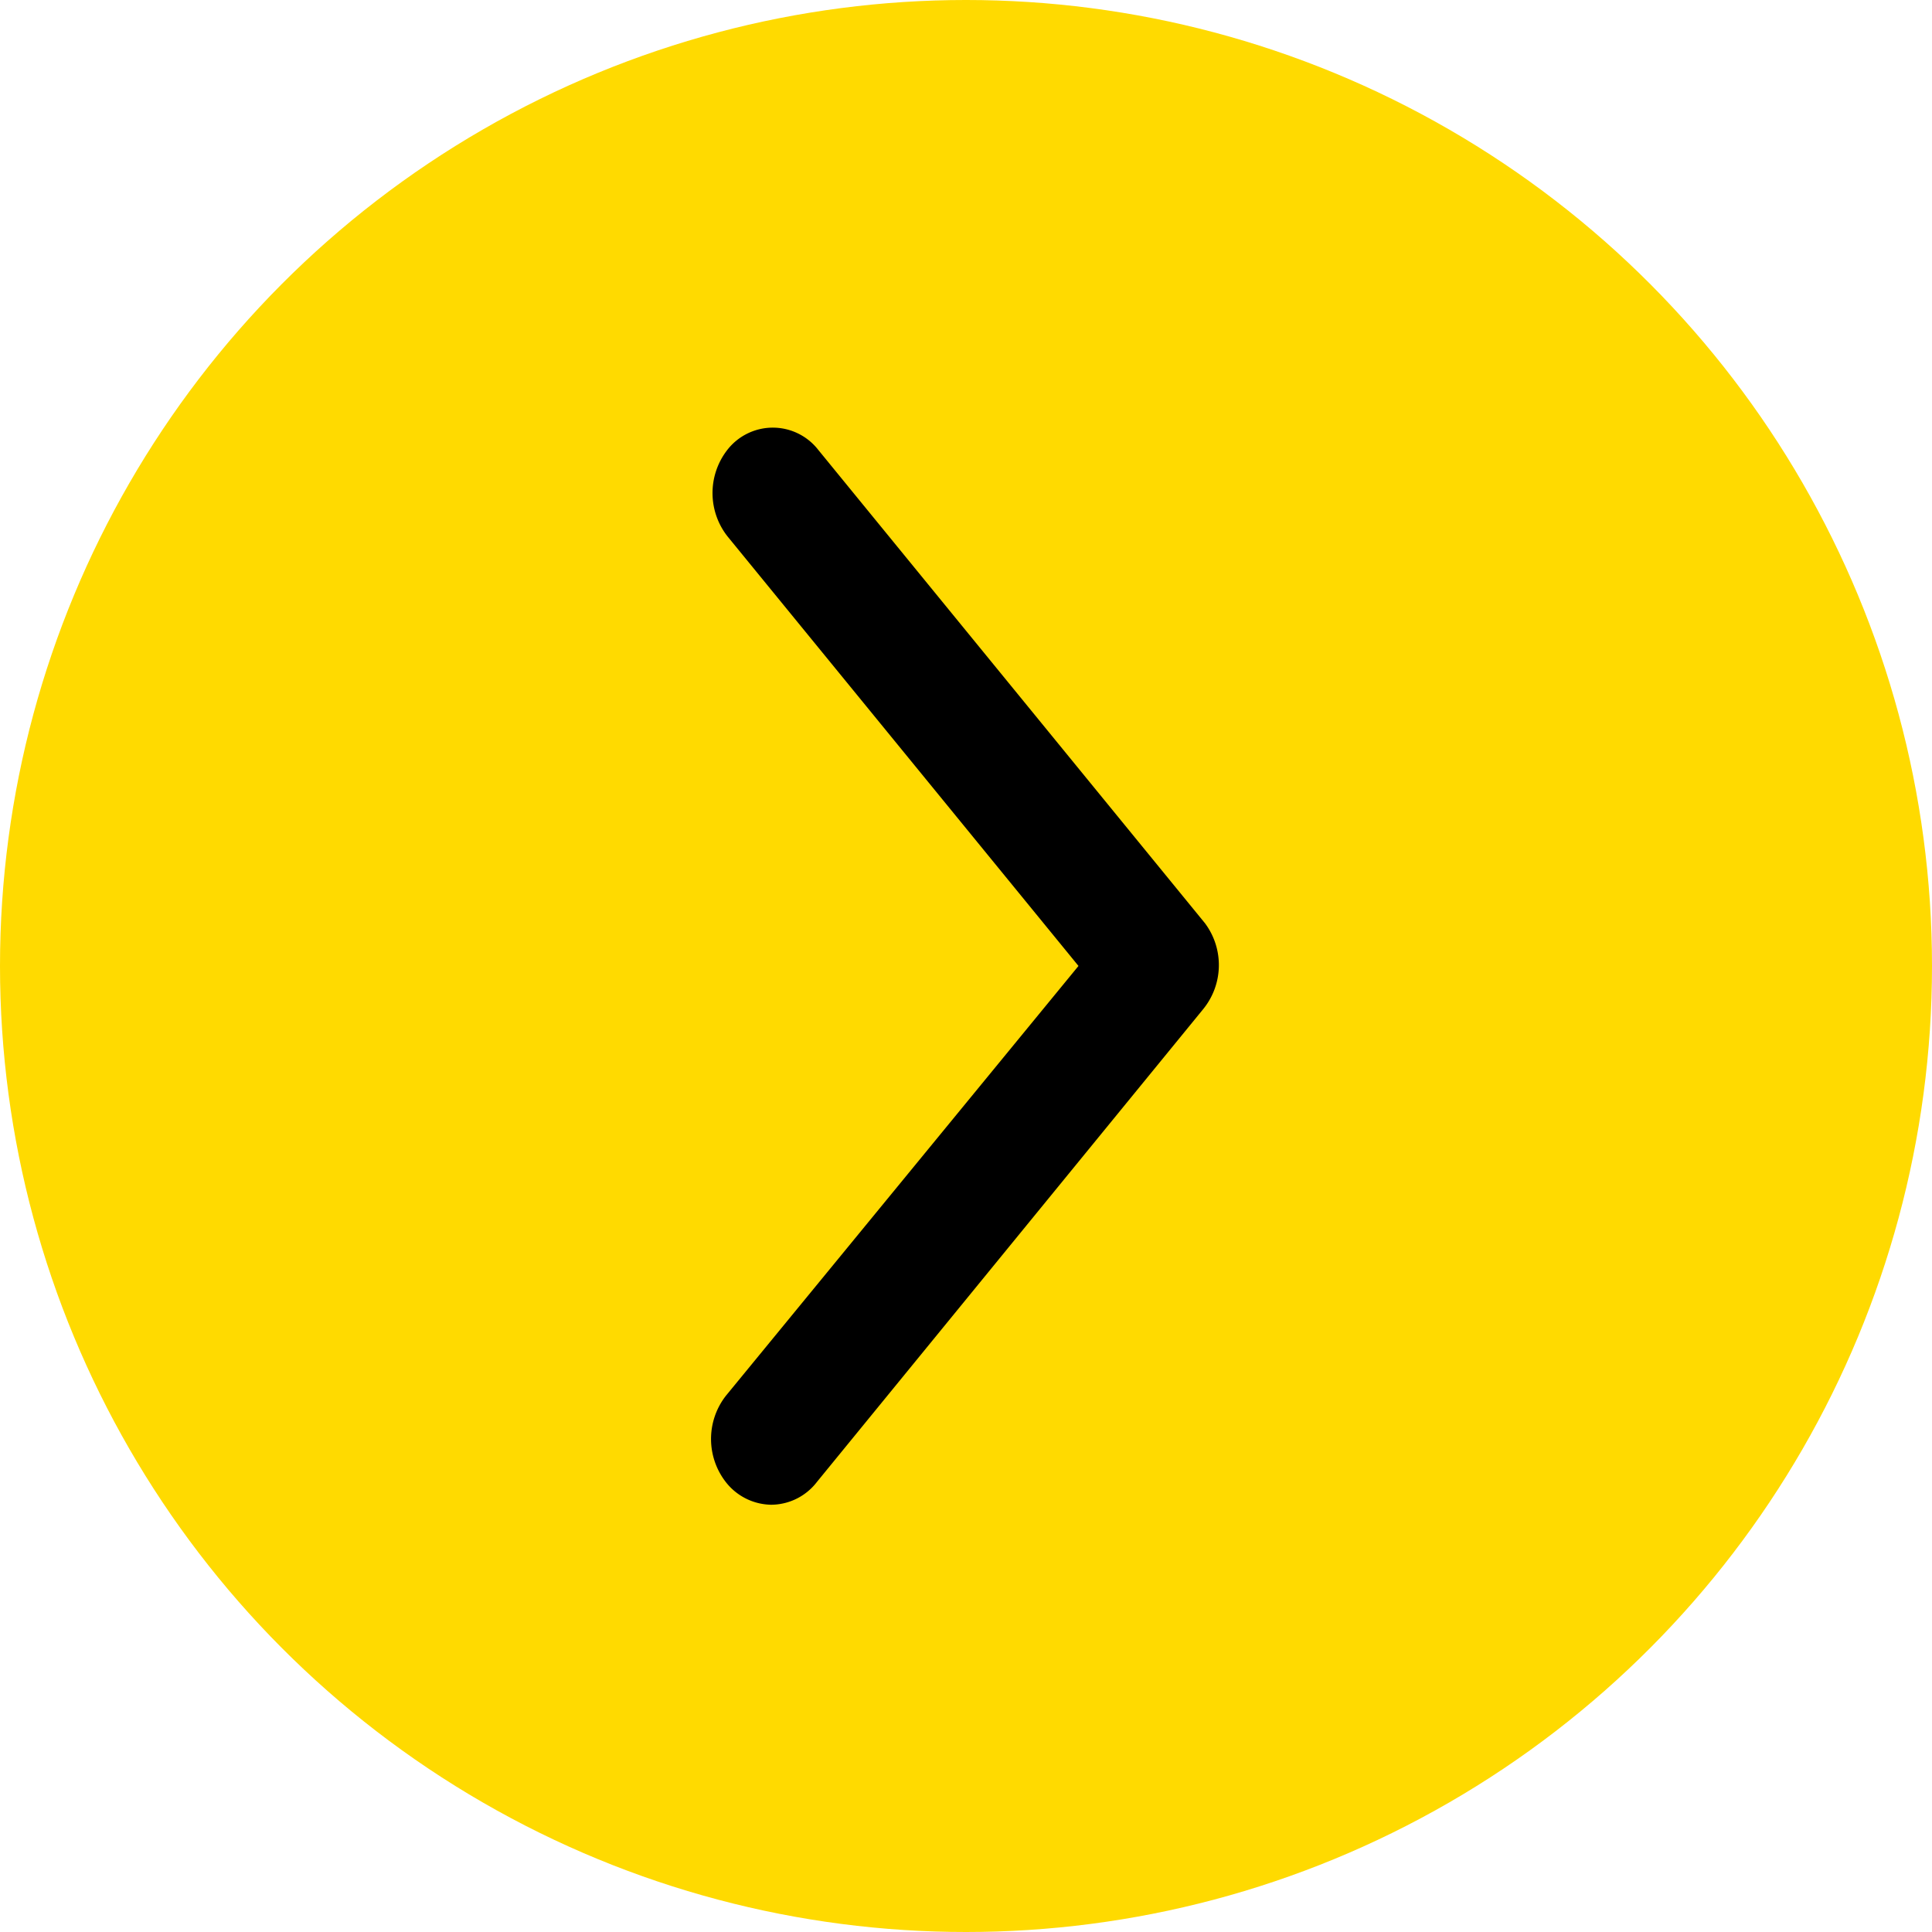 <svg id="Layer_1" data-name="Layer 1" xmlns="http://www.w3.org/2000/svg" viewBox="0 0 52 52">
  <title>pswp-arrow-right</title>
  <circle cx="26" cy="26" r="26" style="fill: #ffda00"/>
  <path d="M35.64,29.46,25.24,16.73a.55.55,0,0,0-.88,0,.89.89,0,0,0,0,1.08L34.32,30l-10,12.19a.89.89,0,0,0,0,1.08.58.58,0,0,0,.44.23.56.56,0,0,0,.44-.23l10.4-12.73A.88.88,0,0,0,35.64,29.46Z" transform="translate(-4 -4)" style="stroke: #000;stroke-miterlimit: 10;stroke-width: 2px"/>
</svg>

